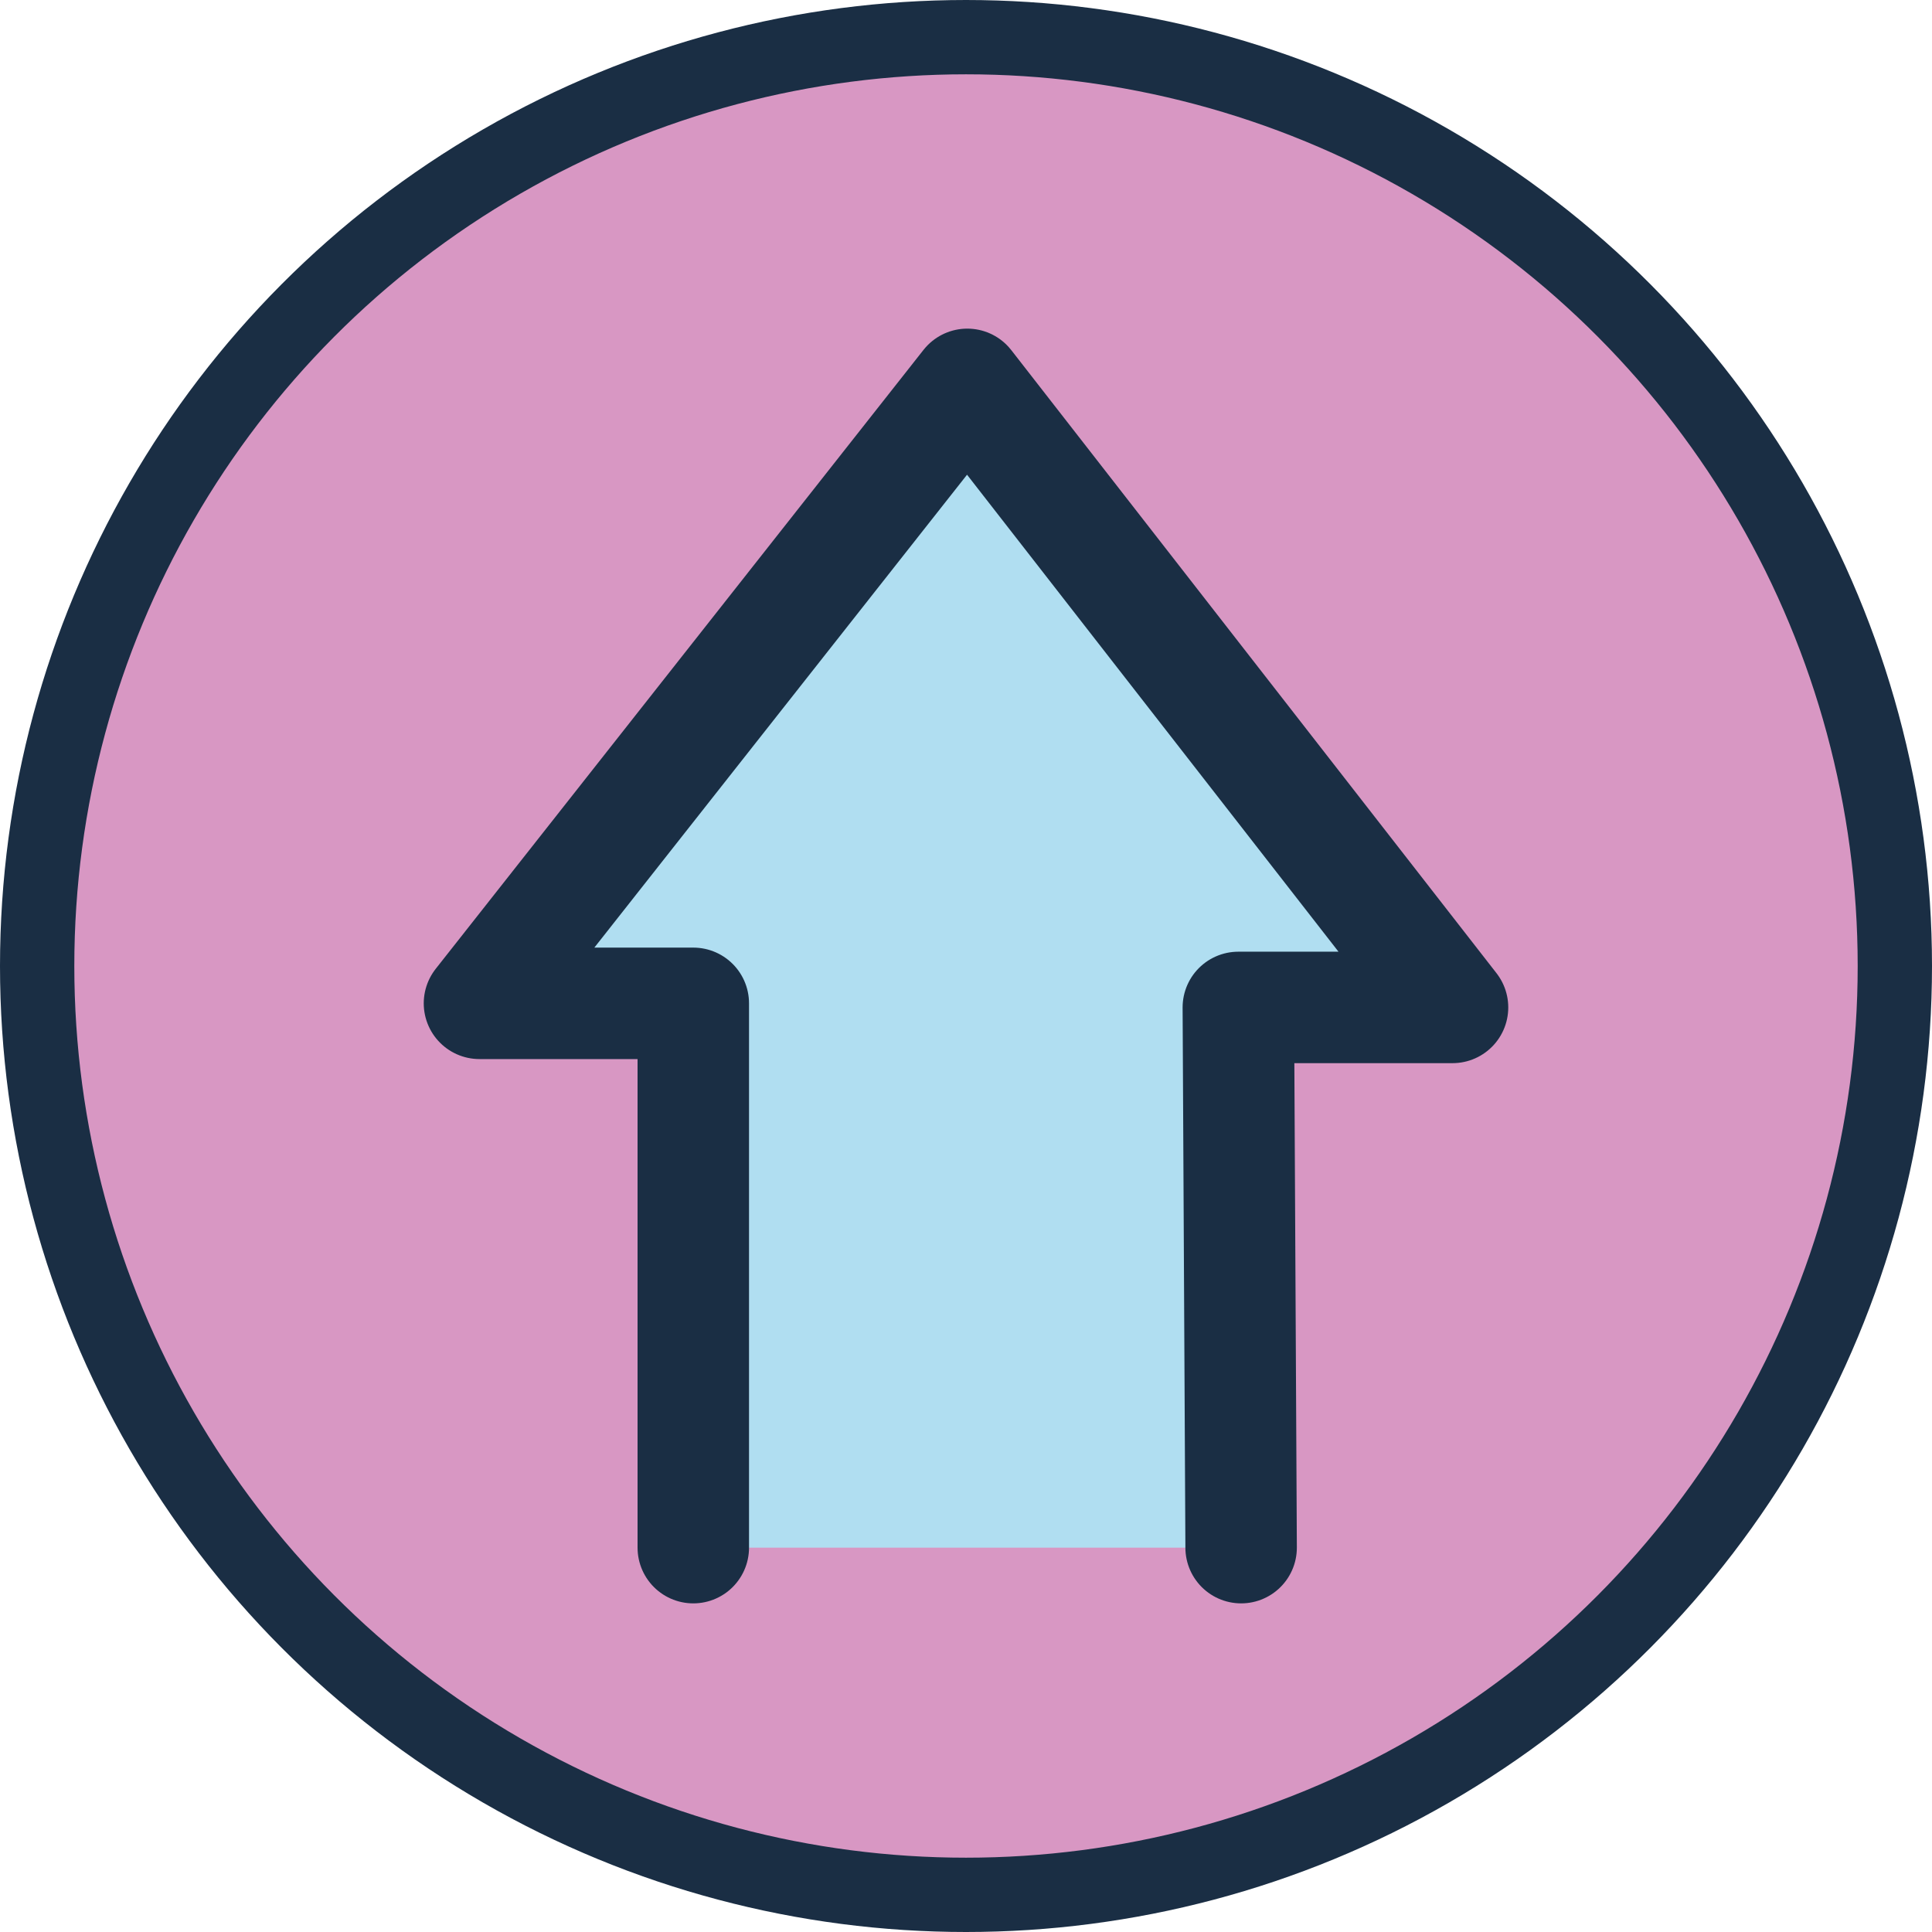 <?xml version="1.0" encoding="UTF-8"?>
<svg id="Layer_2" data-name="Layer 2" xmlns="http://www.w3.org/2000/svg" viewBox="0 0 104 104">
  <defs>
    <style>
      .cls-1 {
        fill: #b0def1;
        stroke-linecap: round;
        stroke-linejoin: round;
        stroke-width: 6px;
      }

      .cls-1, .cls-2 {
        stroke: #1a2e44;
      }

      .cls-2 {
        fill: #d897c3;
        stroke-miterlimit: 10;
        stroke-width: 4px;
      }
    </style>
  </defs>
  <g id="Layer_9" data-name="Layer 9">
    <g>
      <circle class="cls-2" cx="52" cy="52" r="50"/>
      <polyline class="cls-1" points="37.32 83.31 37.32 54.01 25.81 54.01 52.07 20.69 78.19 54.23 66.66 54.23 66.81 83.31"/>
    </g>
  </g>
</svg>